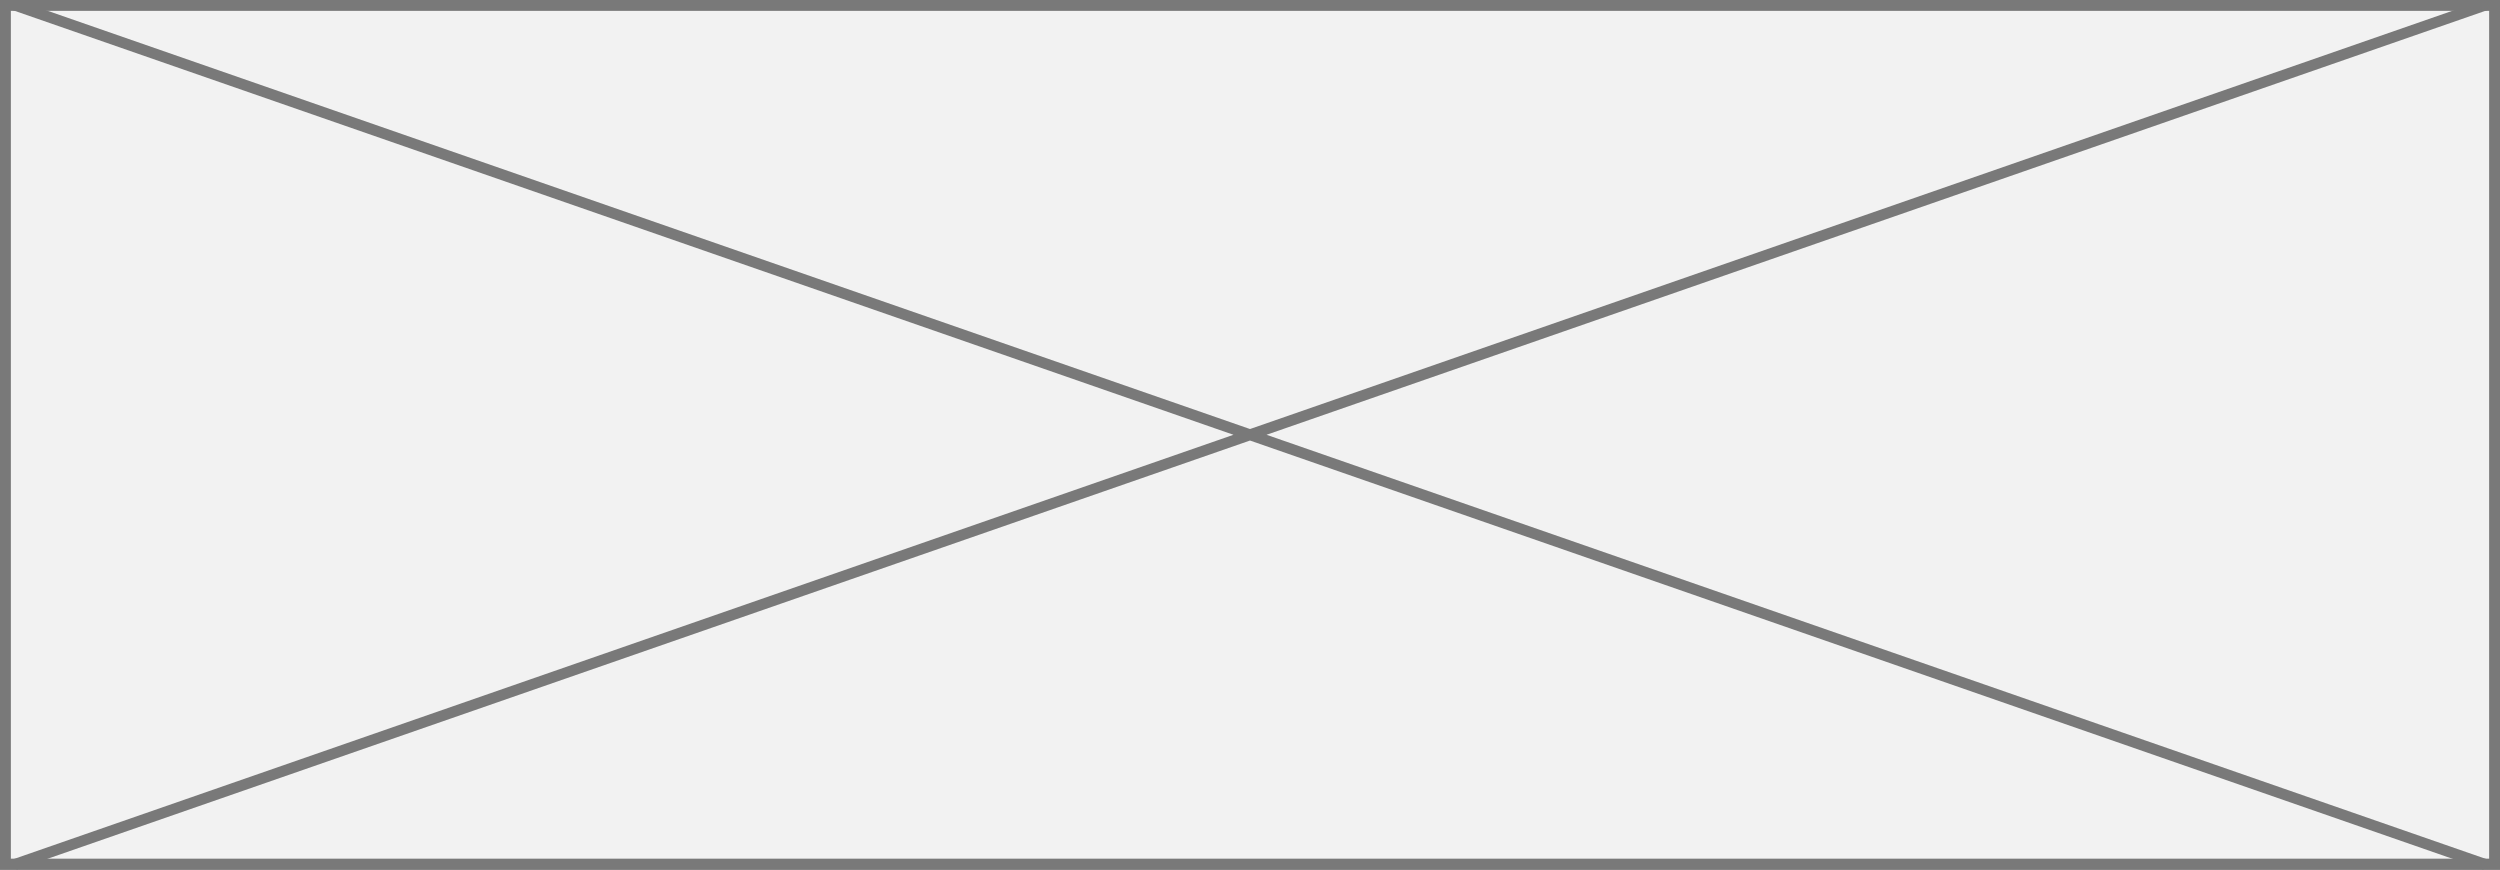﻿<?xml version="1.0" encoding="utf-8"?>
<svg version="1.1" xmlns:xlink="http://www.w3.org/1999/xlink" width="230px" height="80px" xmlns="http://www.w3.org/2000/svg">
  <rect width="100%" height="100%" fill="#333333" stroke="none"/>
  <g transform="matrix(1 0 0 1 -1338 -185 )">
    <path d="M 1338.5 185.5  L 1567.5 185.5  L 1567.5 264.5  L 1338.5 264.5  L 1338.5 185.5  Z " fill-rule="nonzero" fill="#f2f2f2" stroke="none" />
    <path d="M 1338.5 185.5  L 1567.5 185.5  L 1567.5 264.5  L 1338.5 264.5  L 1338.5 185.5  Z " stroke-width="1" stroke="#797979" fill="none" />
    <path d="M 1339.358 185.472  L 1566.642 264.528  M 1566.642 185.472  L 1339.358 264.528  " stroke-width="1" stroke="#797979" fill="none" />
  </g>
</svg>